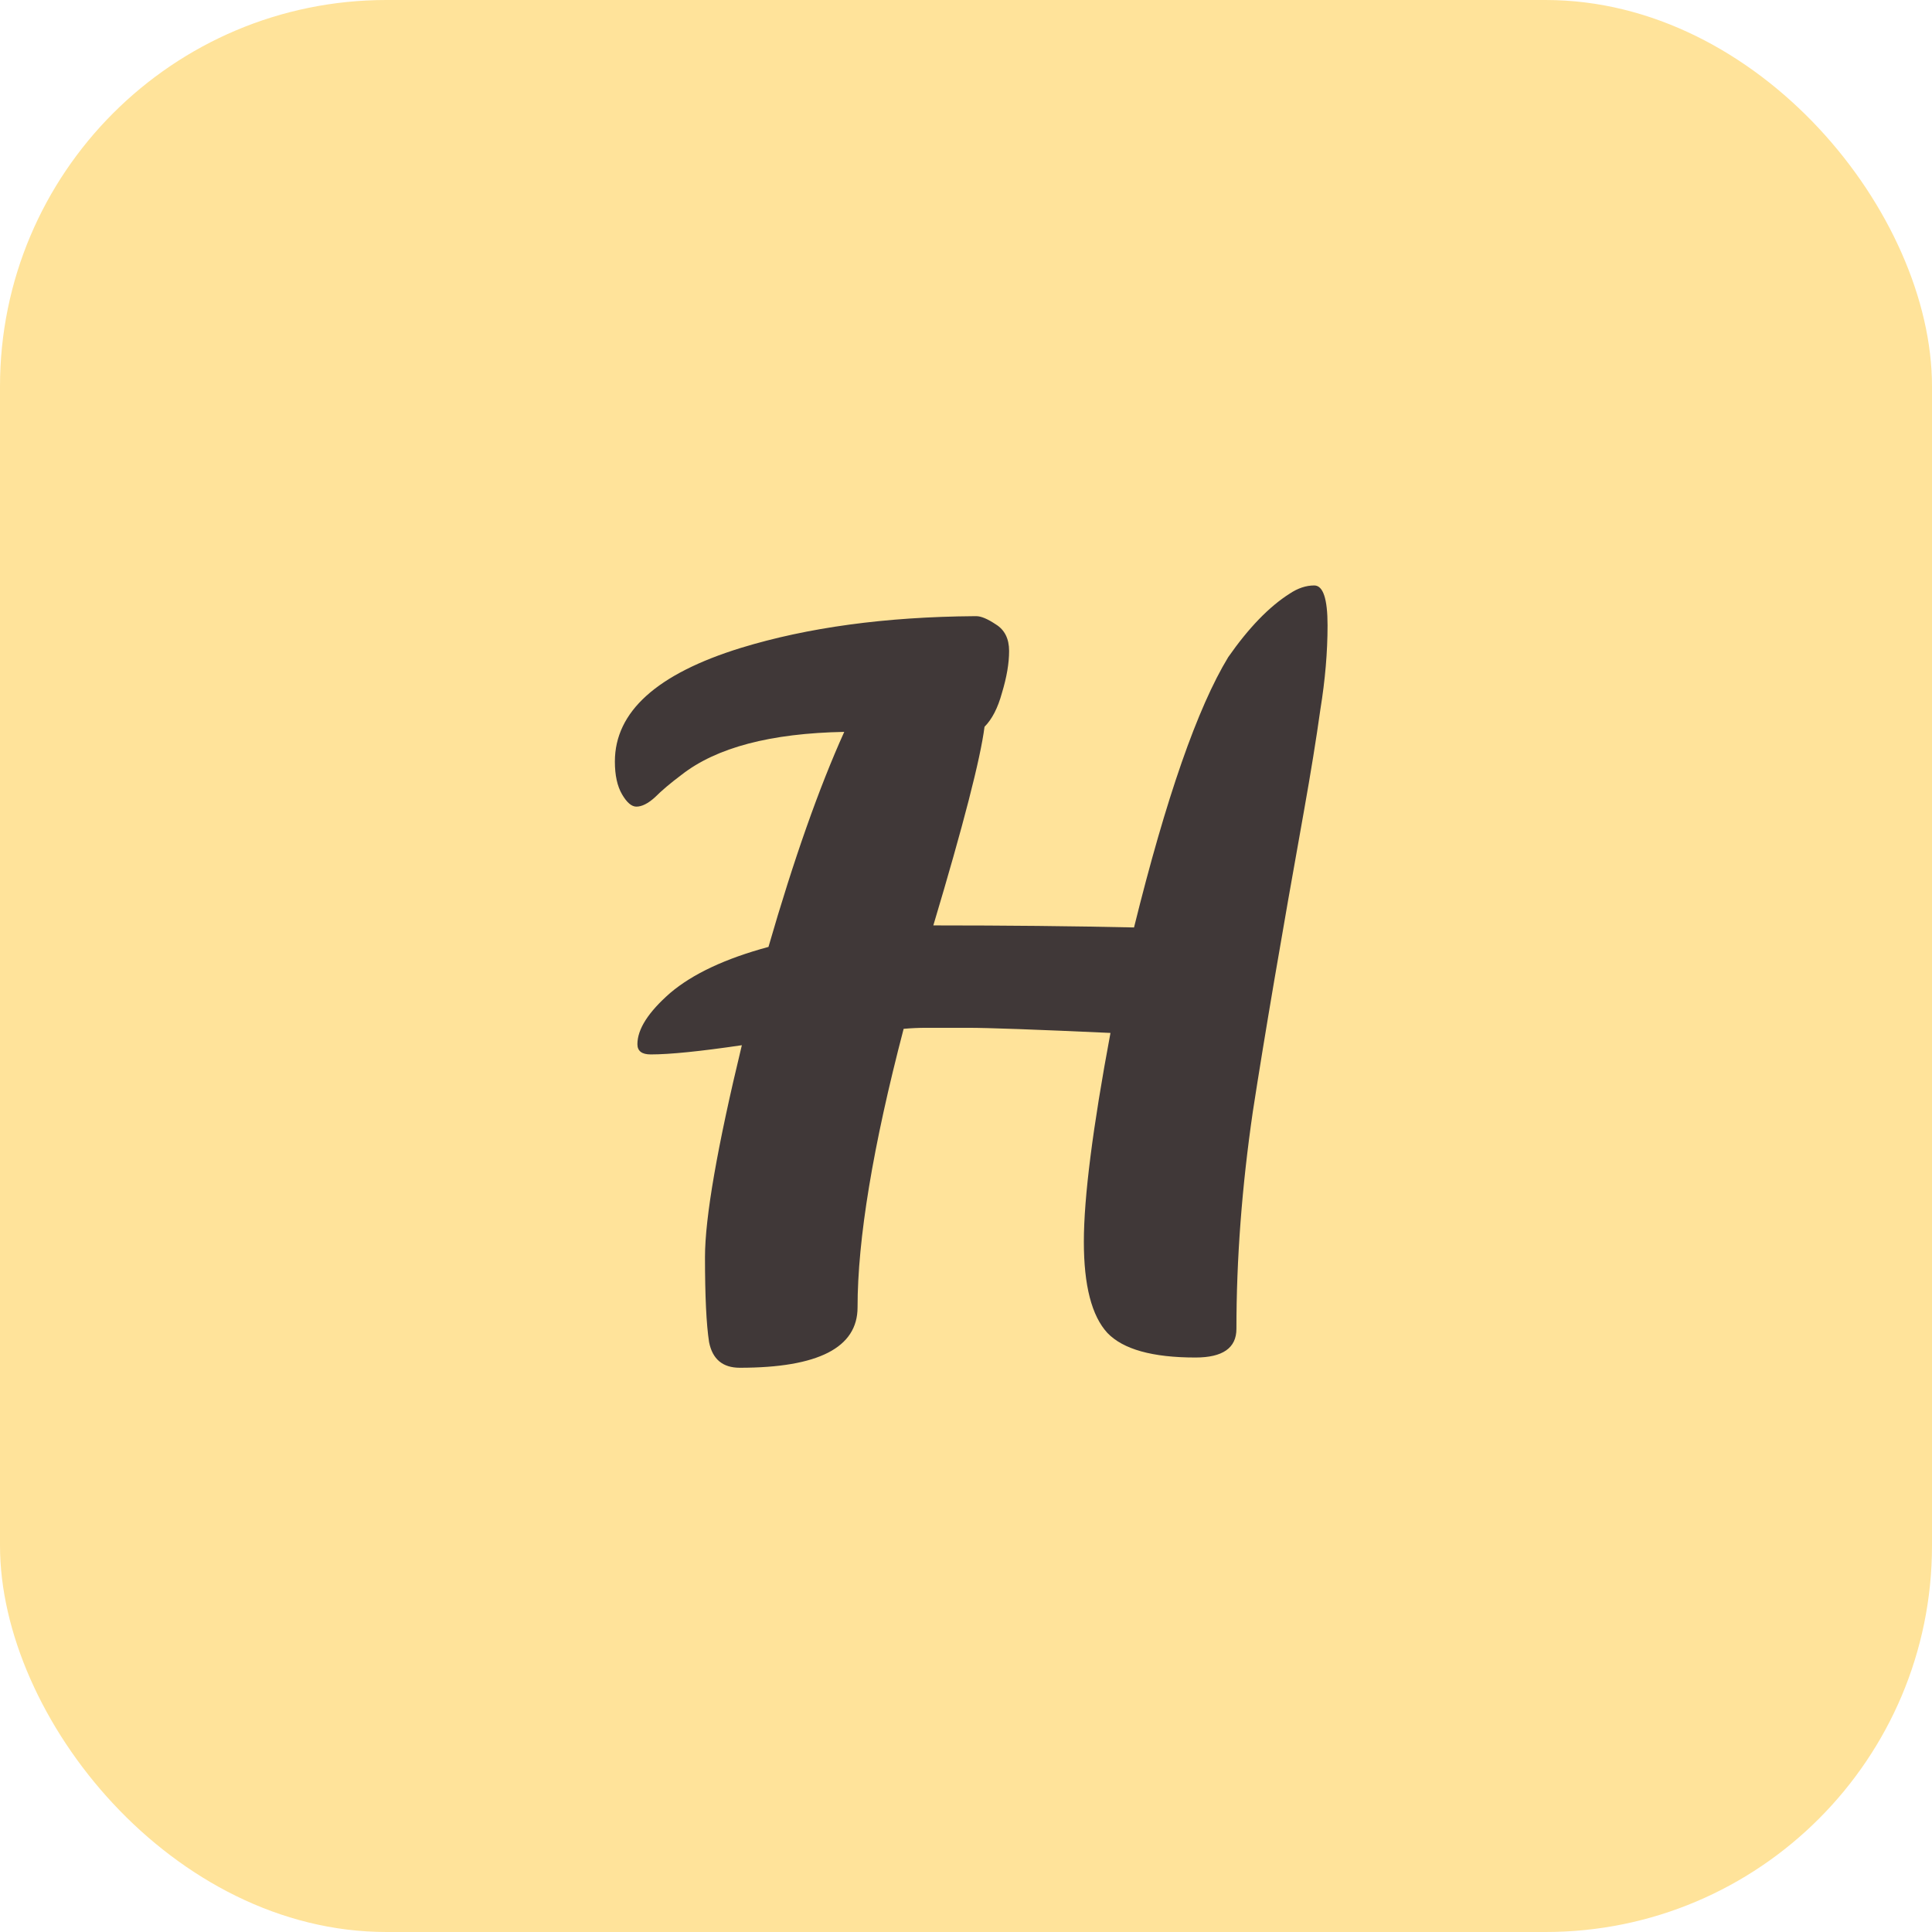 <svg width="100" height="100" viewBox="0 0 100 100" fill="none" xmlns="http://www.w3.org/2000/svg">
<rect width="100" height="100" rx="20" fill="#FFE39A"/>
<path d="M48.309 47.899C52.054 47.899 55.517 47.934 58.697 48.005C60.357 41.292 61.983 36.628 63.573 34.013C64.633 32.494 65.693 31.398 66.753 30.727C67.177 30.444 67.601 30.303 68.025 30.303C68.484 30.303 68.714 30.992 68.714 32.37C68.714 33.748 68.59 35.197 68.343 36.716C68.131 38.235 67.848 39.984 67.495 41.963C66.329 48.464 65.445 53.658 64.845 57.545C64.279 61.432 63.997 65.177 63.997 68.781C63.997 69.77 63.29 70.265 61.877 70.265C59.651 70.265 58.131 69.841 57.319 68.993C56.506 68.11 56.1 66.537 56.1 64.276C56.1 61.979 56.559 58.375 57.478 53.464C53.591 53.287 51.135 53.199 50.111 53.199H47.938C47.549 53.199 47.16 53.217 46.772 53.252C45.182 59.329 44.387 64.135 44.387 67.668C44.387 69.753 42.355 70.795 38.292 70.795C37.408 70.795 36.878 70.353 36.702 69.47C36.56 68.551 36.49 67.085 36.49 65.071C36.49 63.022 37.126 59.365 38.398 54.1C36.242 54.418 34.67 54.577 33.681 54.577C33.221 54.577 32.992 54.4 32.992 54.047C32.992 53.27 33.557 52.386 34.688 51.397C35.854 50.408 37.55 49.613 39.776 49.012C41.083 44.489 42.39 40.779 43.698 37.882C39.882 37.953 37.073 38.695 35.271 40.108C34.705 40.532 34.246 40.921 33.893 41.274C33.539 41.592 33.221 41.751 32.939 41.751C32.691 41.751 32.444 41.539 32.197 41.115C31.949 40.691 31.826 40.126 31.826 39.419C31.826 36.84 33.999 34.879 38.345 33.536C41.807 32.476 45.835 31.928 50.429 31.893H50.535C50.782 31.893 51.118 32.034 51.542 32.317C52.001 32.6 52.231 33.059 52.231 33.695C52.231 34.331 52.107 35.055 51.86 35.868C51.648 36.645 51.347 37.228 50.959 37.617C50.747 39.278 49.863 42.705 48.309 47.899Z" fill="#403838"/>
</svg>
